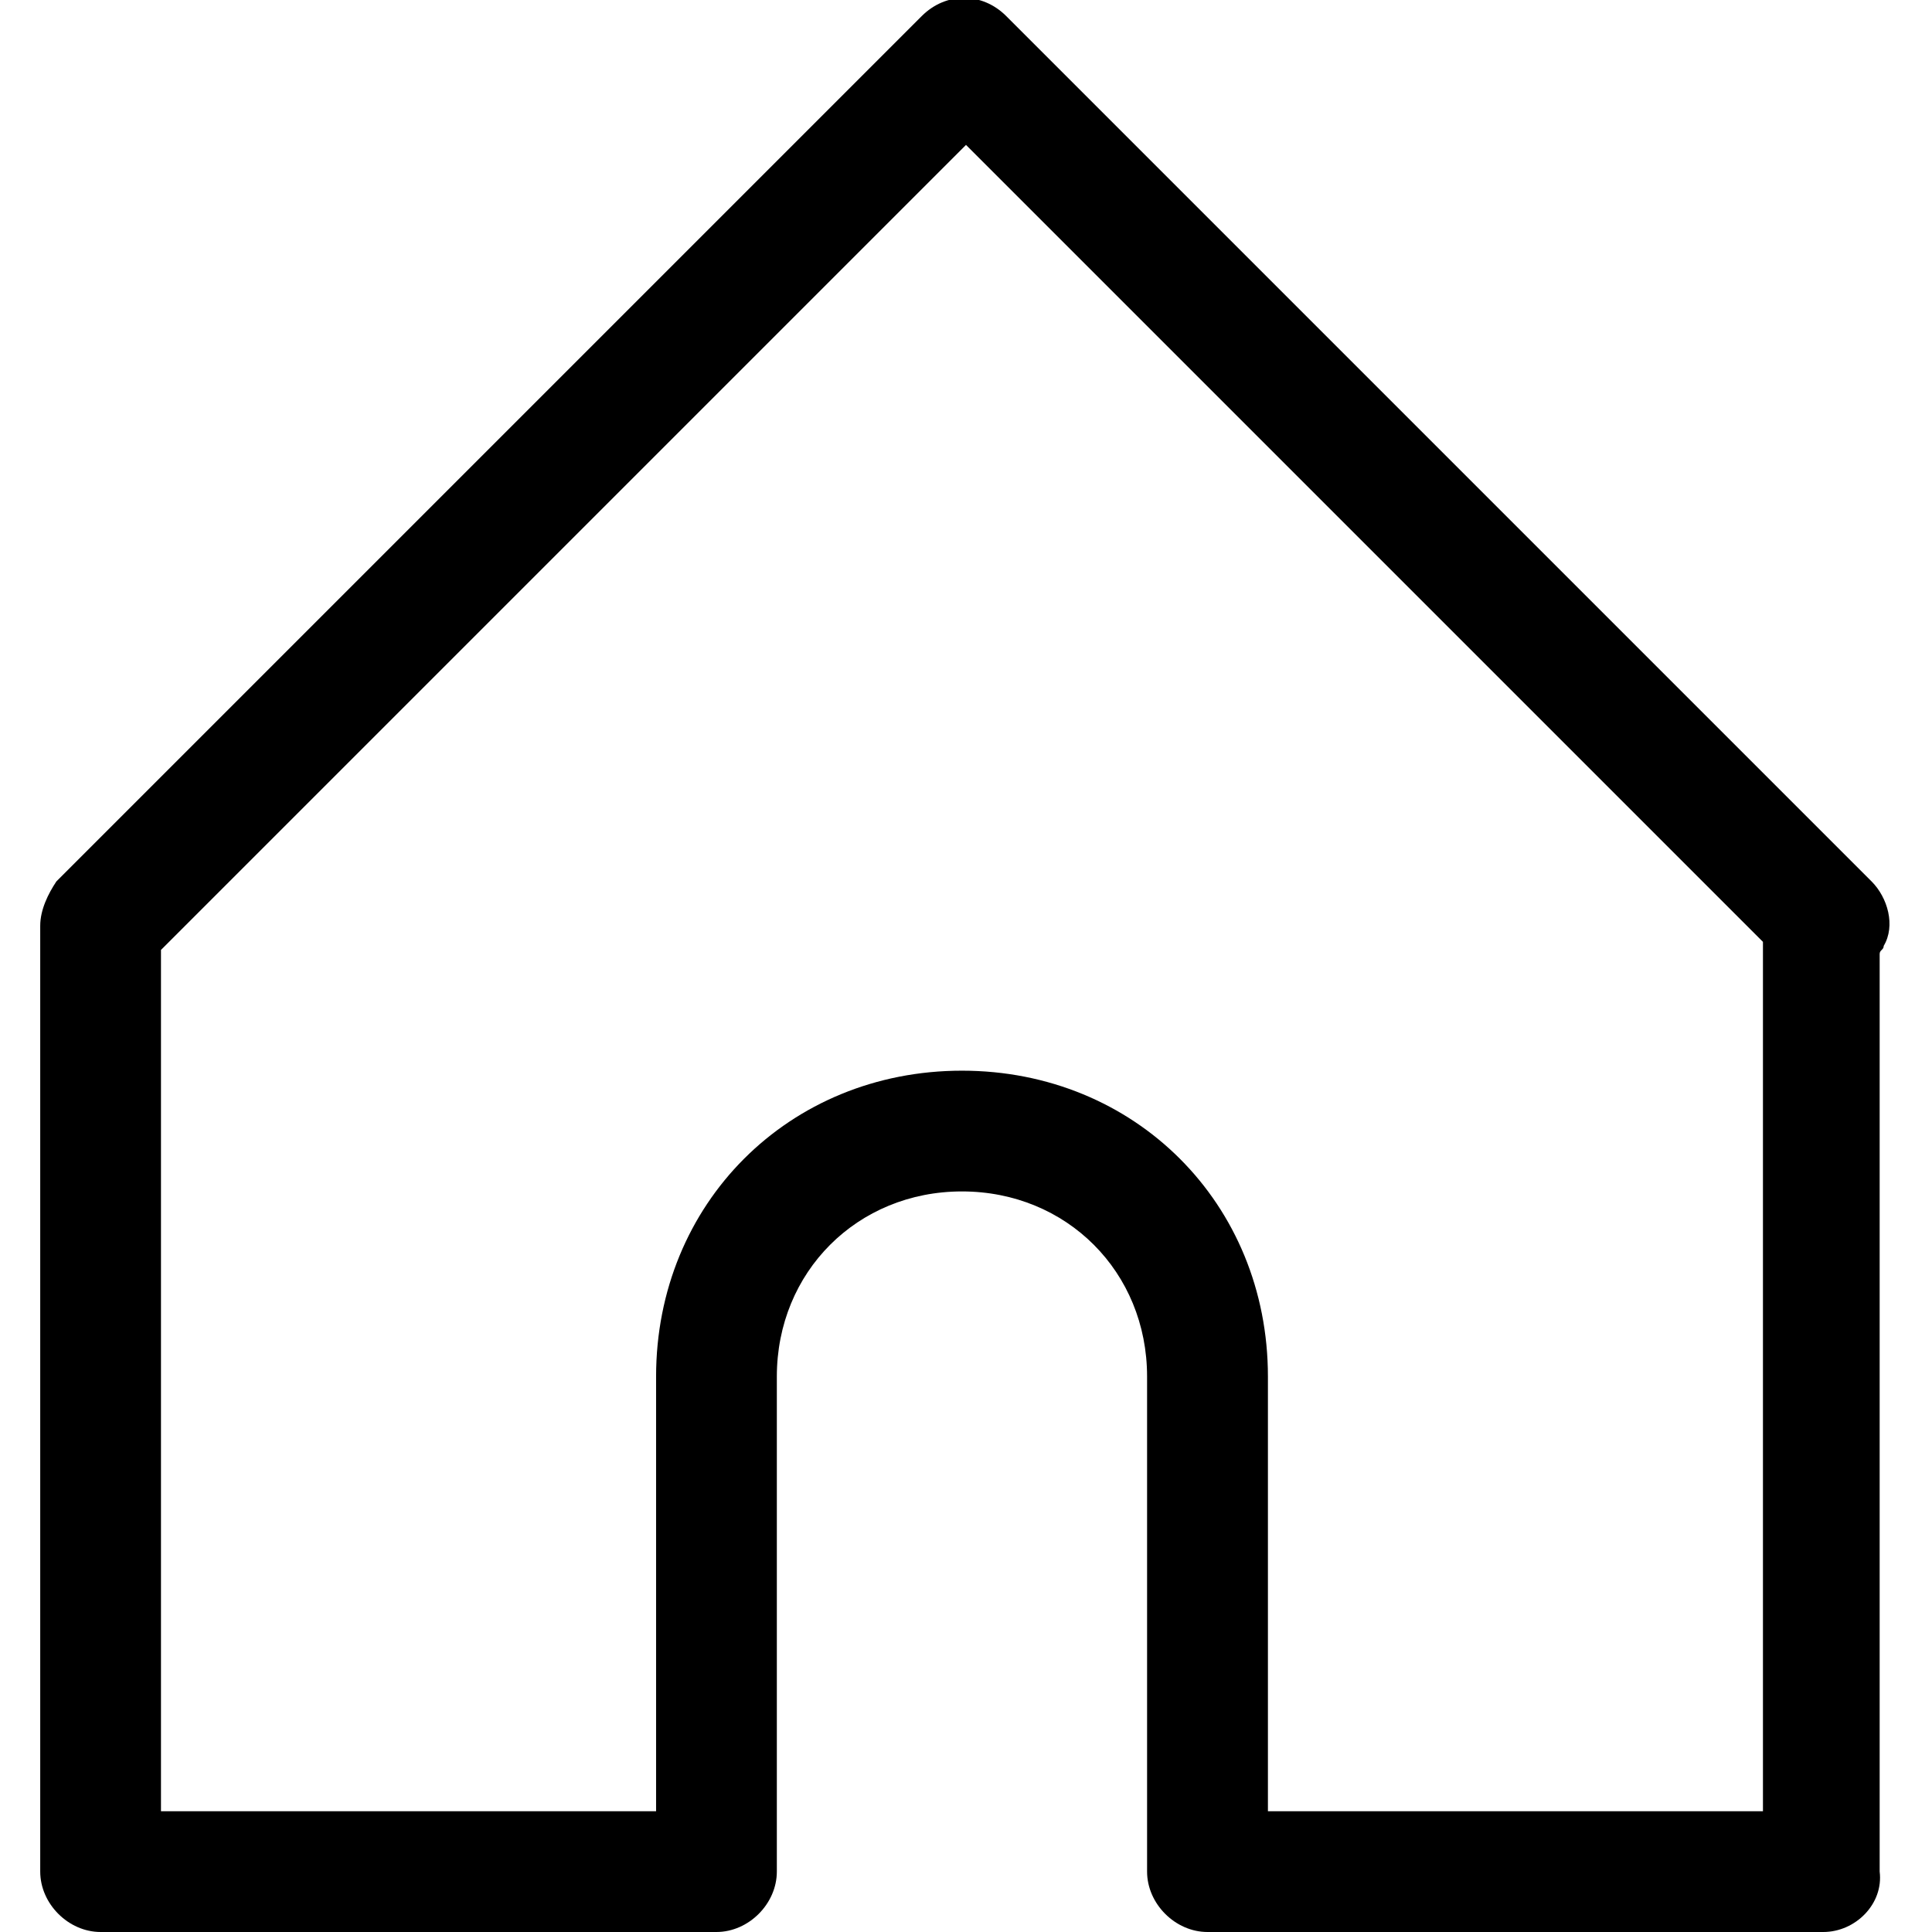 <svg width="22" height="22" viewBox="0 0 22 22" fill="currentColor" xmlns="http://www.w3.org/2000/svg">
<g clip-path="url(#clip0_2_33)">
<path d="M20.762 22H13.75C13.383 22 13.062 21.679 13.062 21.312V15.675C13.062 14.483 12.146 13.567 10.954 13.567C9.763 13.567 8.846 14.483 8.846 15.675V21.312C8.846 21.679 8.525 22 8.158 22H1.146C0.779 22 0.458 21.679 0.458 21.312V10.542C0.458 10.358 0.55 10.175 0.642 10.037L10.496 0.183C10.771 -0.092 11.183 -0.092 11.458 0.183L21.312 10.037C21.496 10.221 21.587 10.542 21.45 10.771C21.45 10.817 21.404 10.817 21.404 10.863V21.312C21.45 21.679 21.129 22 20.762 22ZM14.438 20.625H20.075V10.725L11 1.65L1.833 10.817V20.625H7.471V15.675C7.471 13.704 8.983 12.192 10.954 12.192C12.925 12.192 14.438 13.704 14.438 15.675V20.625Z" fill="currentColor"/>
</g>
<defs>
<clipPath id="clip0_2_33">
<rect width="22" height="22" fill="currentColor"/>
</clipPath>
</defs>
</svg>

